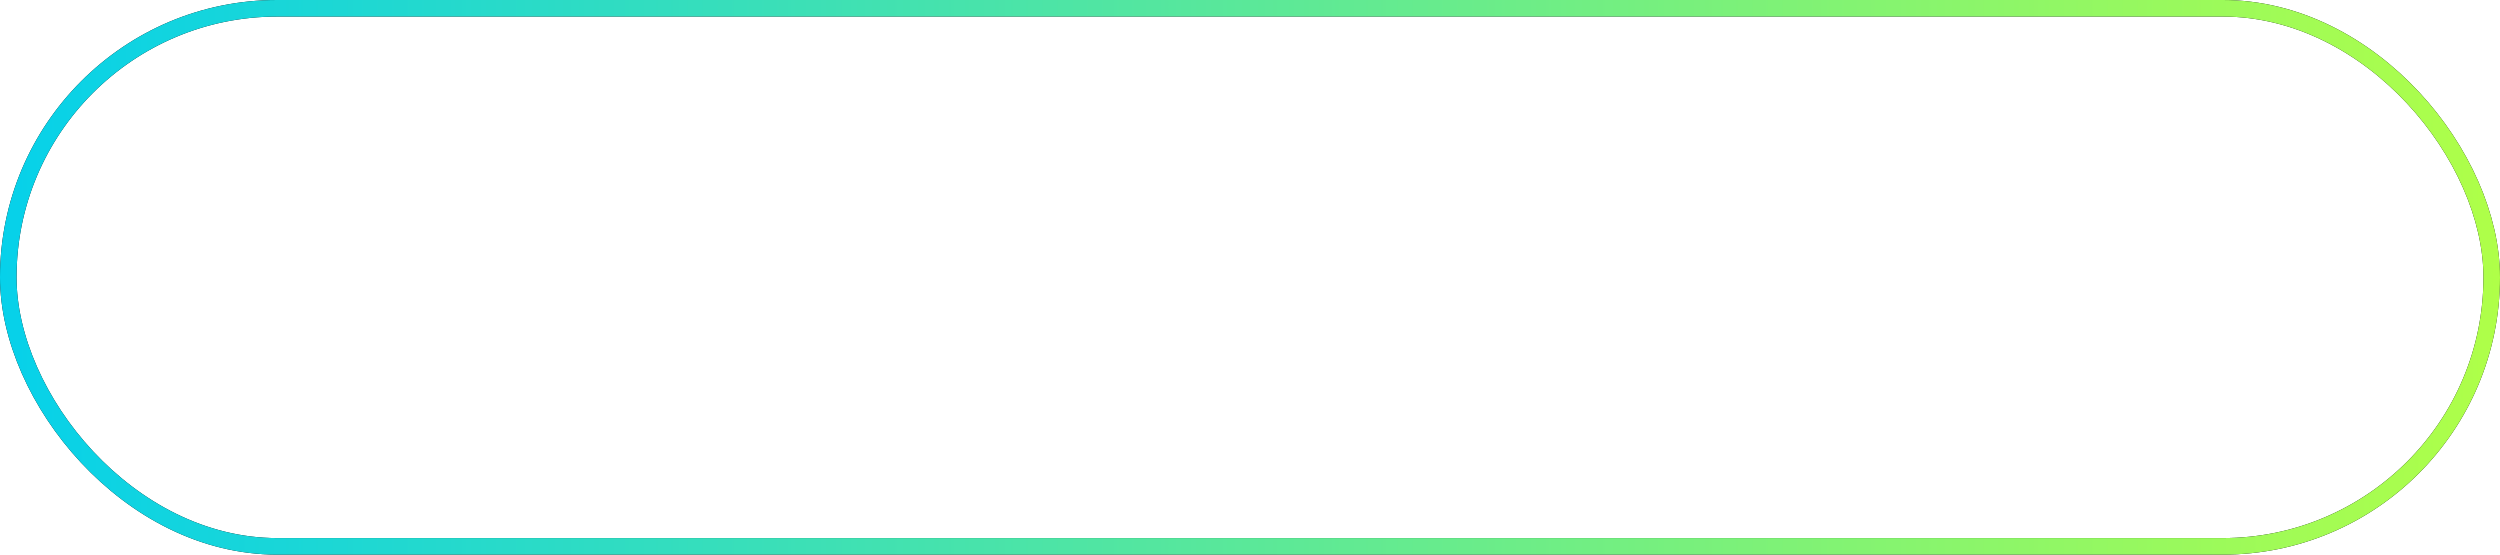 <svg width="302" height="67" viewBox="0 0 302 67" preserveAspectRatio="none" fill="none" xmlns="http://www.w3.org/2000/svg">
<rect x="1" y="1" width="300" height="65" rx="32.5" stroke="#02080A" stroke-width="2"/>
<rect x="1" y="1" width="300" height="65" rx="32.5" stroke="url(#paint0_linear_15_5931)" stroke-width="2"/>
<defs>
<linearGradient id="paint0_linear_15_5931" x1="0" y1="33.5" x2="302" y2="33.5" gradientUnits="userSpaceOnUse">
<stop stop-color="#06D1EA"/>
<stop offset="1" stop-color="#AFFF48"/>
</linearGradient>
</defs>
</svg>
